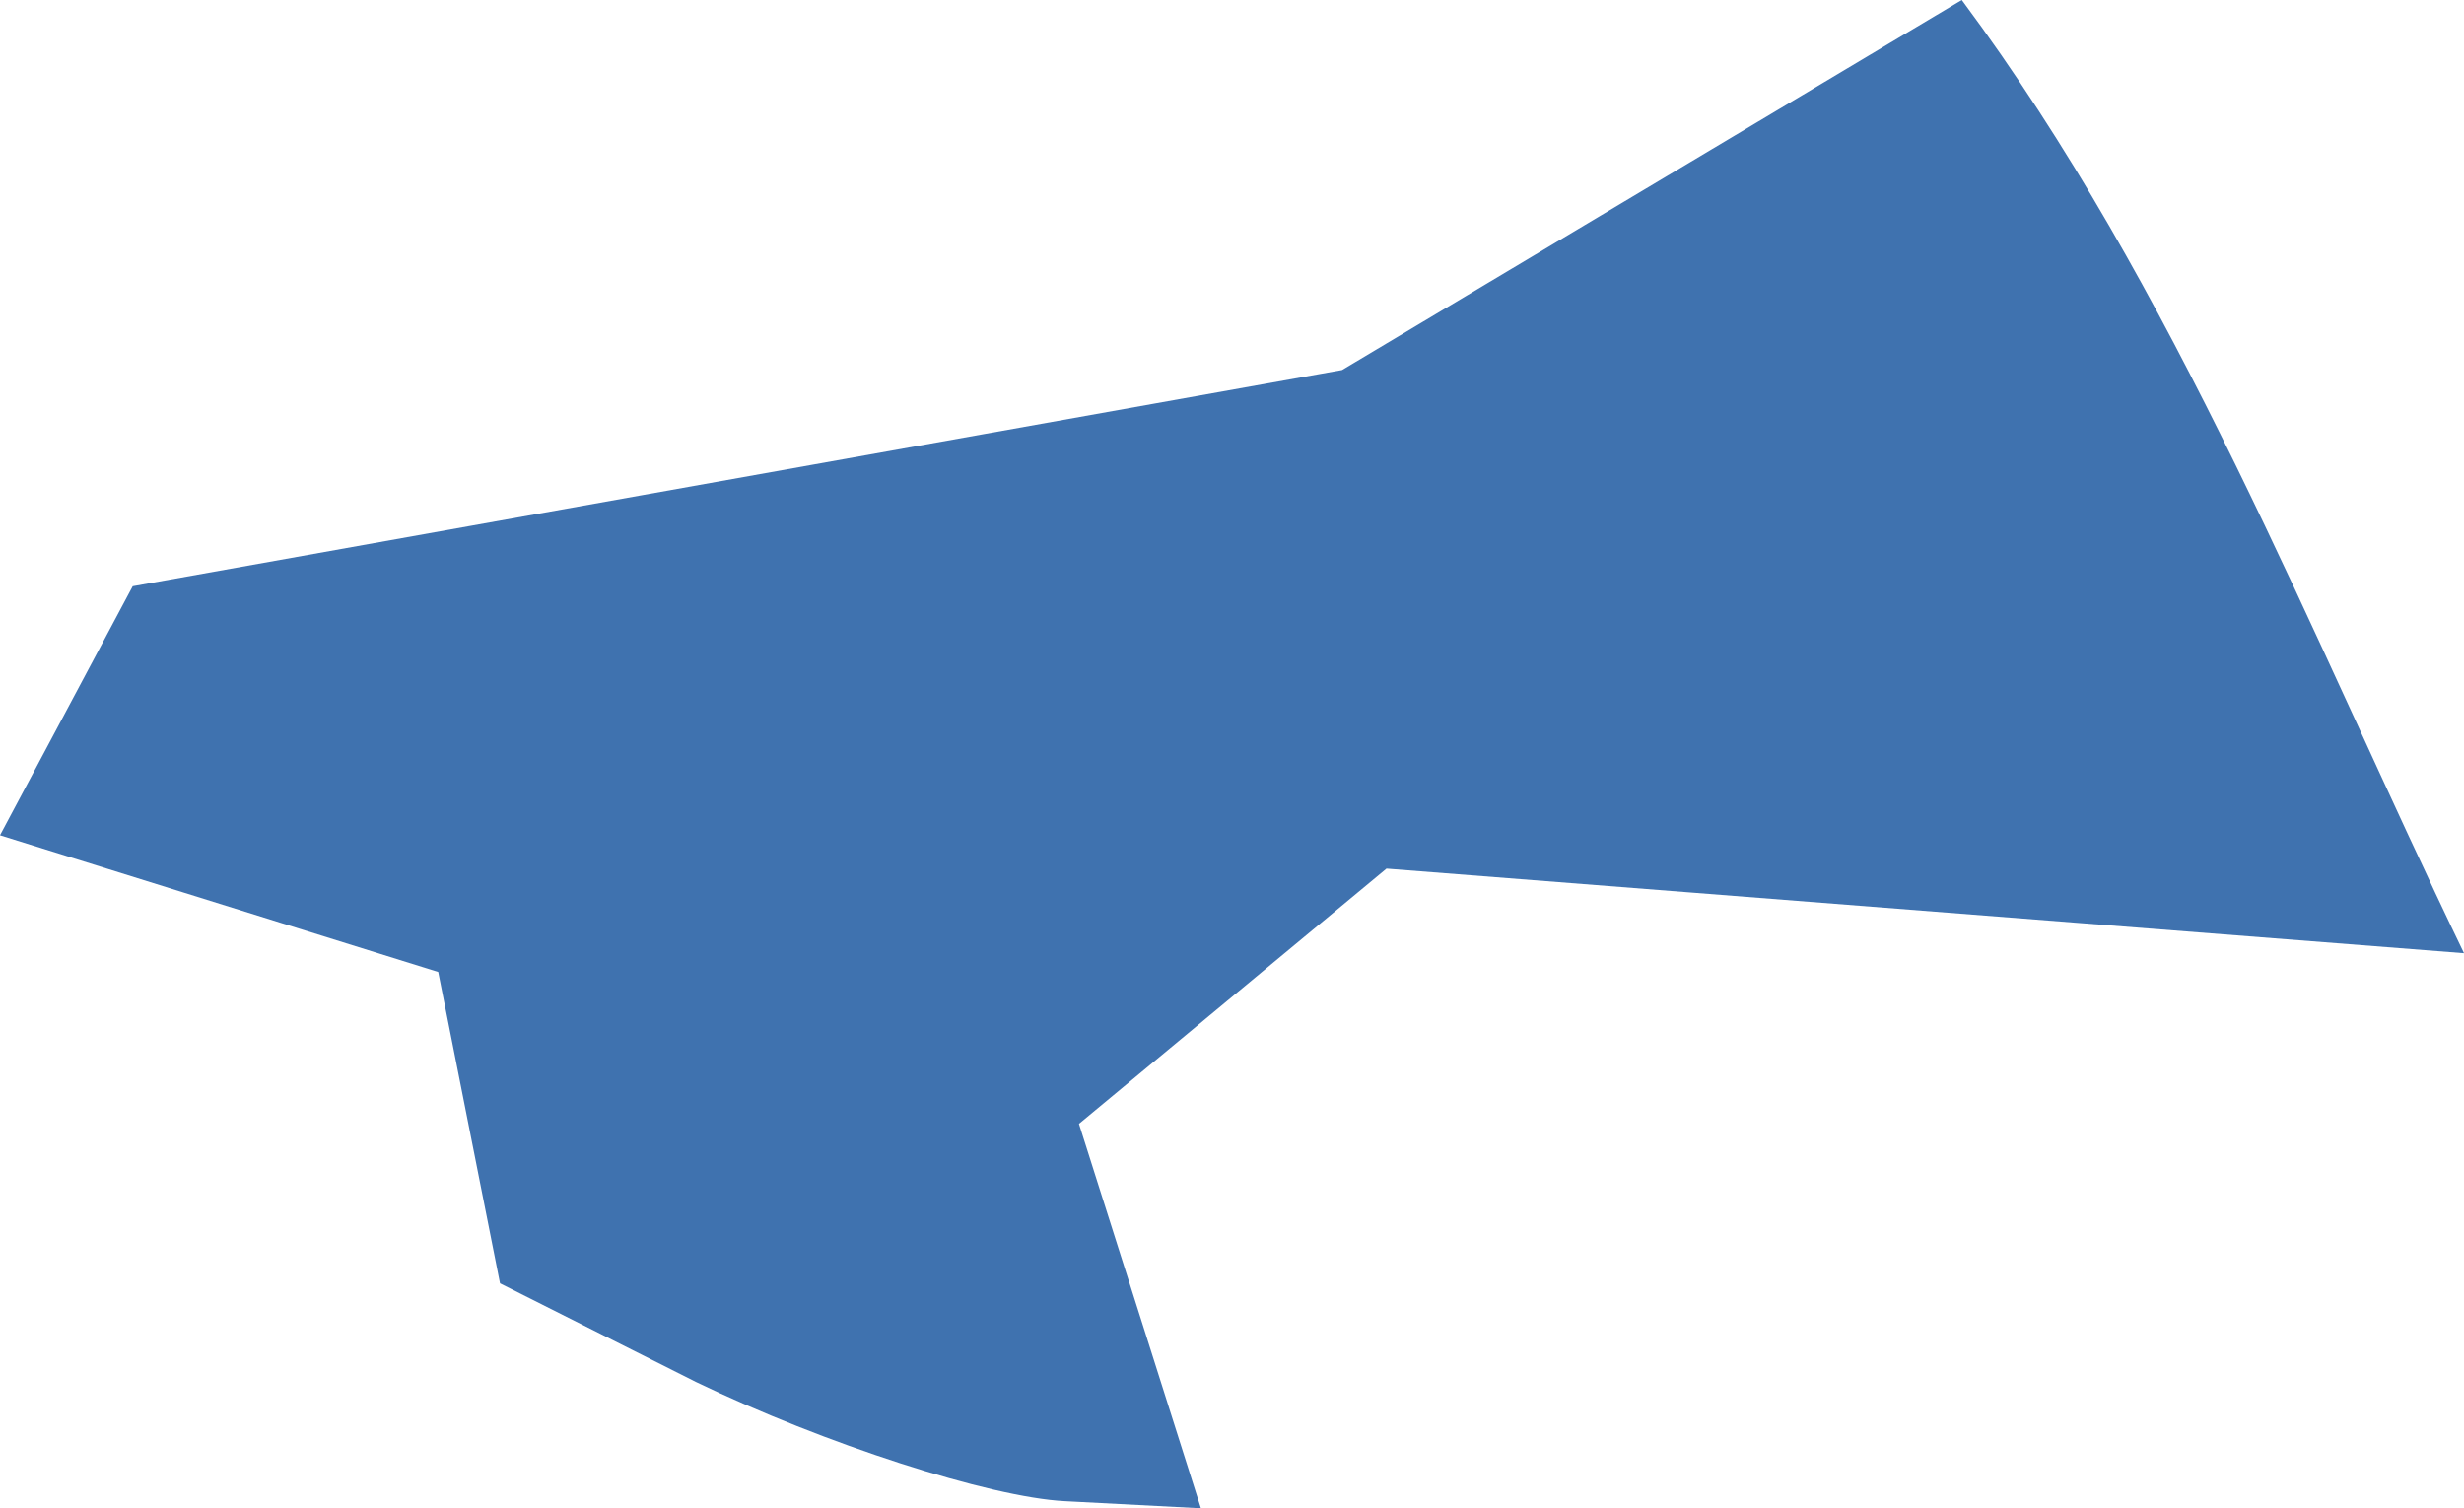 <?xml version="1.0" encoding="UTF-8" standalone="no"?>
<svg
   xmlns:dc="http://purl.org/dc/elements/1.1/"
   xmlns:cc="http://creativecommons.org/ns#"
   xmlns:rdf="http://www.w3.org/1999/02/22-rdf-syntax-ns#"
   xmlns:svg="http://www.w3.org/2000/svg"
   xmlns="http://www.w3.org/2000/svg"
   xmlns:sodipodi="http://sodipodi.sourceforge.net/DTD/sodipodi-0.dtd"
   xmlns:inkscape="http://www.inkscape.org/namespaces/inkscape"
   version="1.0"
   width="13.517"
   height="8.274"
   id="svg2"
   sodipodi:docname="IL_9.svg"
   inkscape:version="0.92.2 5c3e80d, 2017-08-06">
  <defs
     id="defs150" />
  <sodipodi:namedview
     pagecolor="#ffffff"
     bordercolor="#666666"
     borderopacity="1"
     objecttolerance="10"
     gridtolerance="10"
     guidetolerance="10"
     inkscape:pageopacity="0"
     inkscape:pageshadow="2"
     inkscape:window-width="640"
     inkscape:window-height="480"
     id="namedview148"
     showgrid="false"
     inkscape:zoom="0.12542268"
     inkscape:cx="-416.89635"
     inkscape:cy="-256.50916"
     inkscape:window-x="0"
     inkscape:window-y="0"
     inkscape:window-maximized="0"
     inkscape:current-layer="svg2" />
  <path
     d="M 5.841,8.235 C 5.43,8.214 4.52,7.92 3.818,7.581 L 2.743,7.04 2.404,5.332 0,4.582 0.728,3.216 7.362,2.03 10.762,0 c 1.177,1.584 1.906,3.467 2.755,5.229 L 7.606,4.765 5.919,6.165 6.588,8.274 Z"
     style="fill:#3F72AF;fill-opacity:1"
     id="IL_9"
     inkscape:connector-curvature="0" />
</svg>
